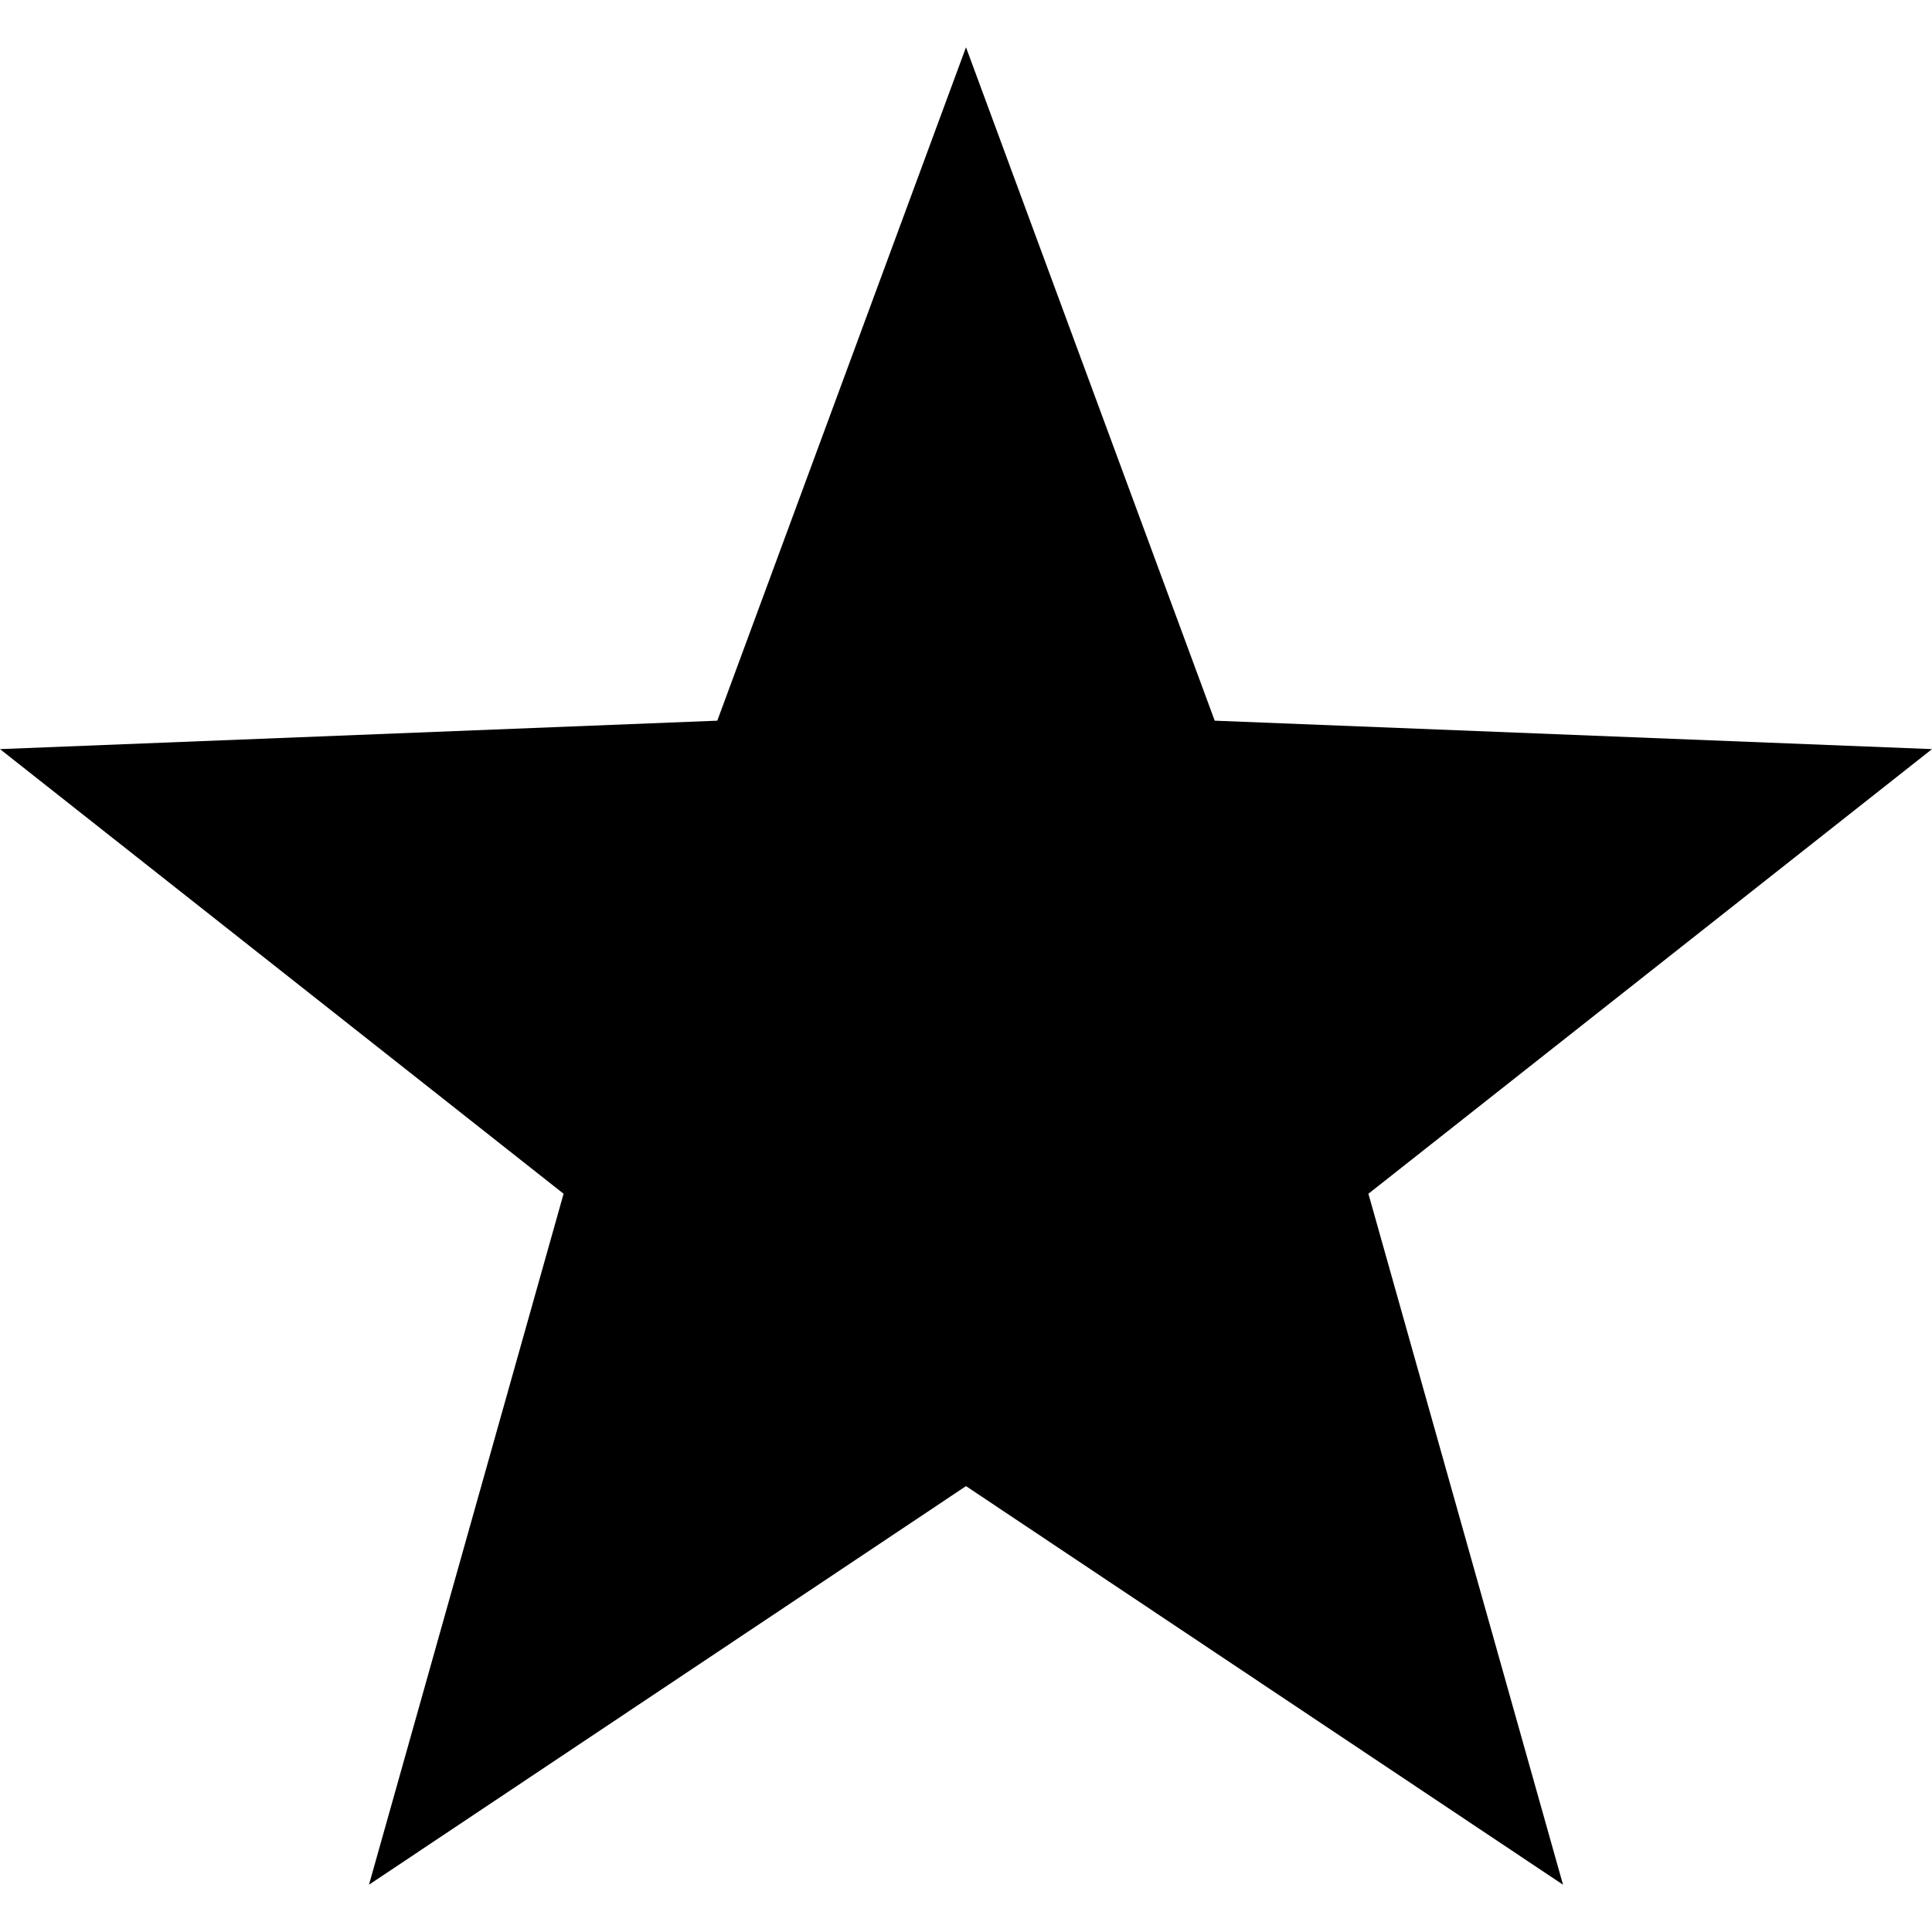<?xml version="1.0" encoding="iso-8859-1"?>
<svg version="1.1" xmlns="http://www.w3.org/2000/svg" xmlns:xlink="http://www.w3.org/1999/xlink" x="0px" y="0px"
	 viewBox="0 0 472.615 472.615" style="enable-background:new 0 0 472.615 472.615;" xml:space="preserve">
	<polygon points="472.615,183.253 297.148,176.296 236.308,11.566 175.468,176.296 0,183.253 137.868,292.02 90.262,461.05 
		236.308,363.541 382.355,461.05 334.748,292.02"/>
</svg>

